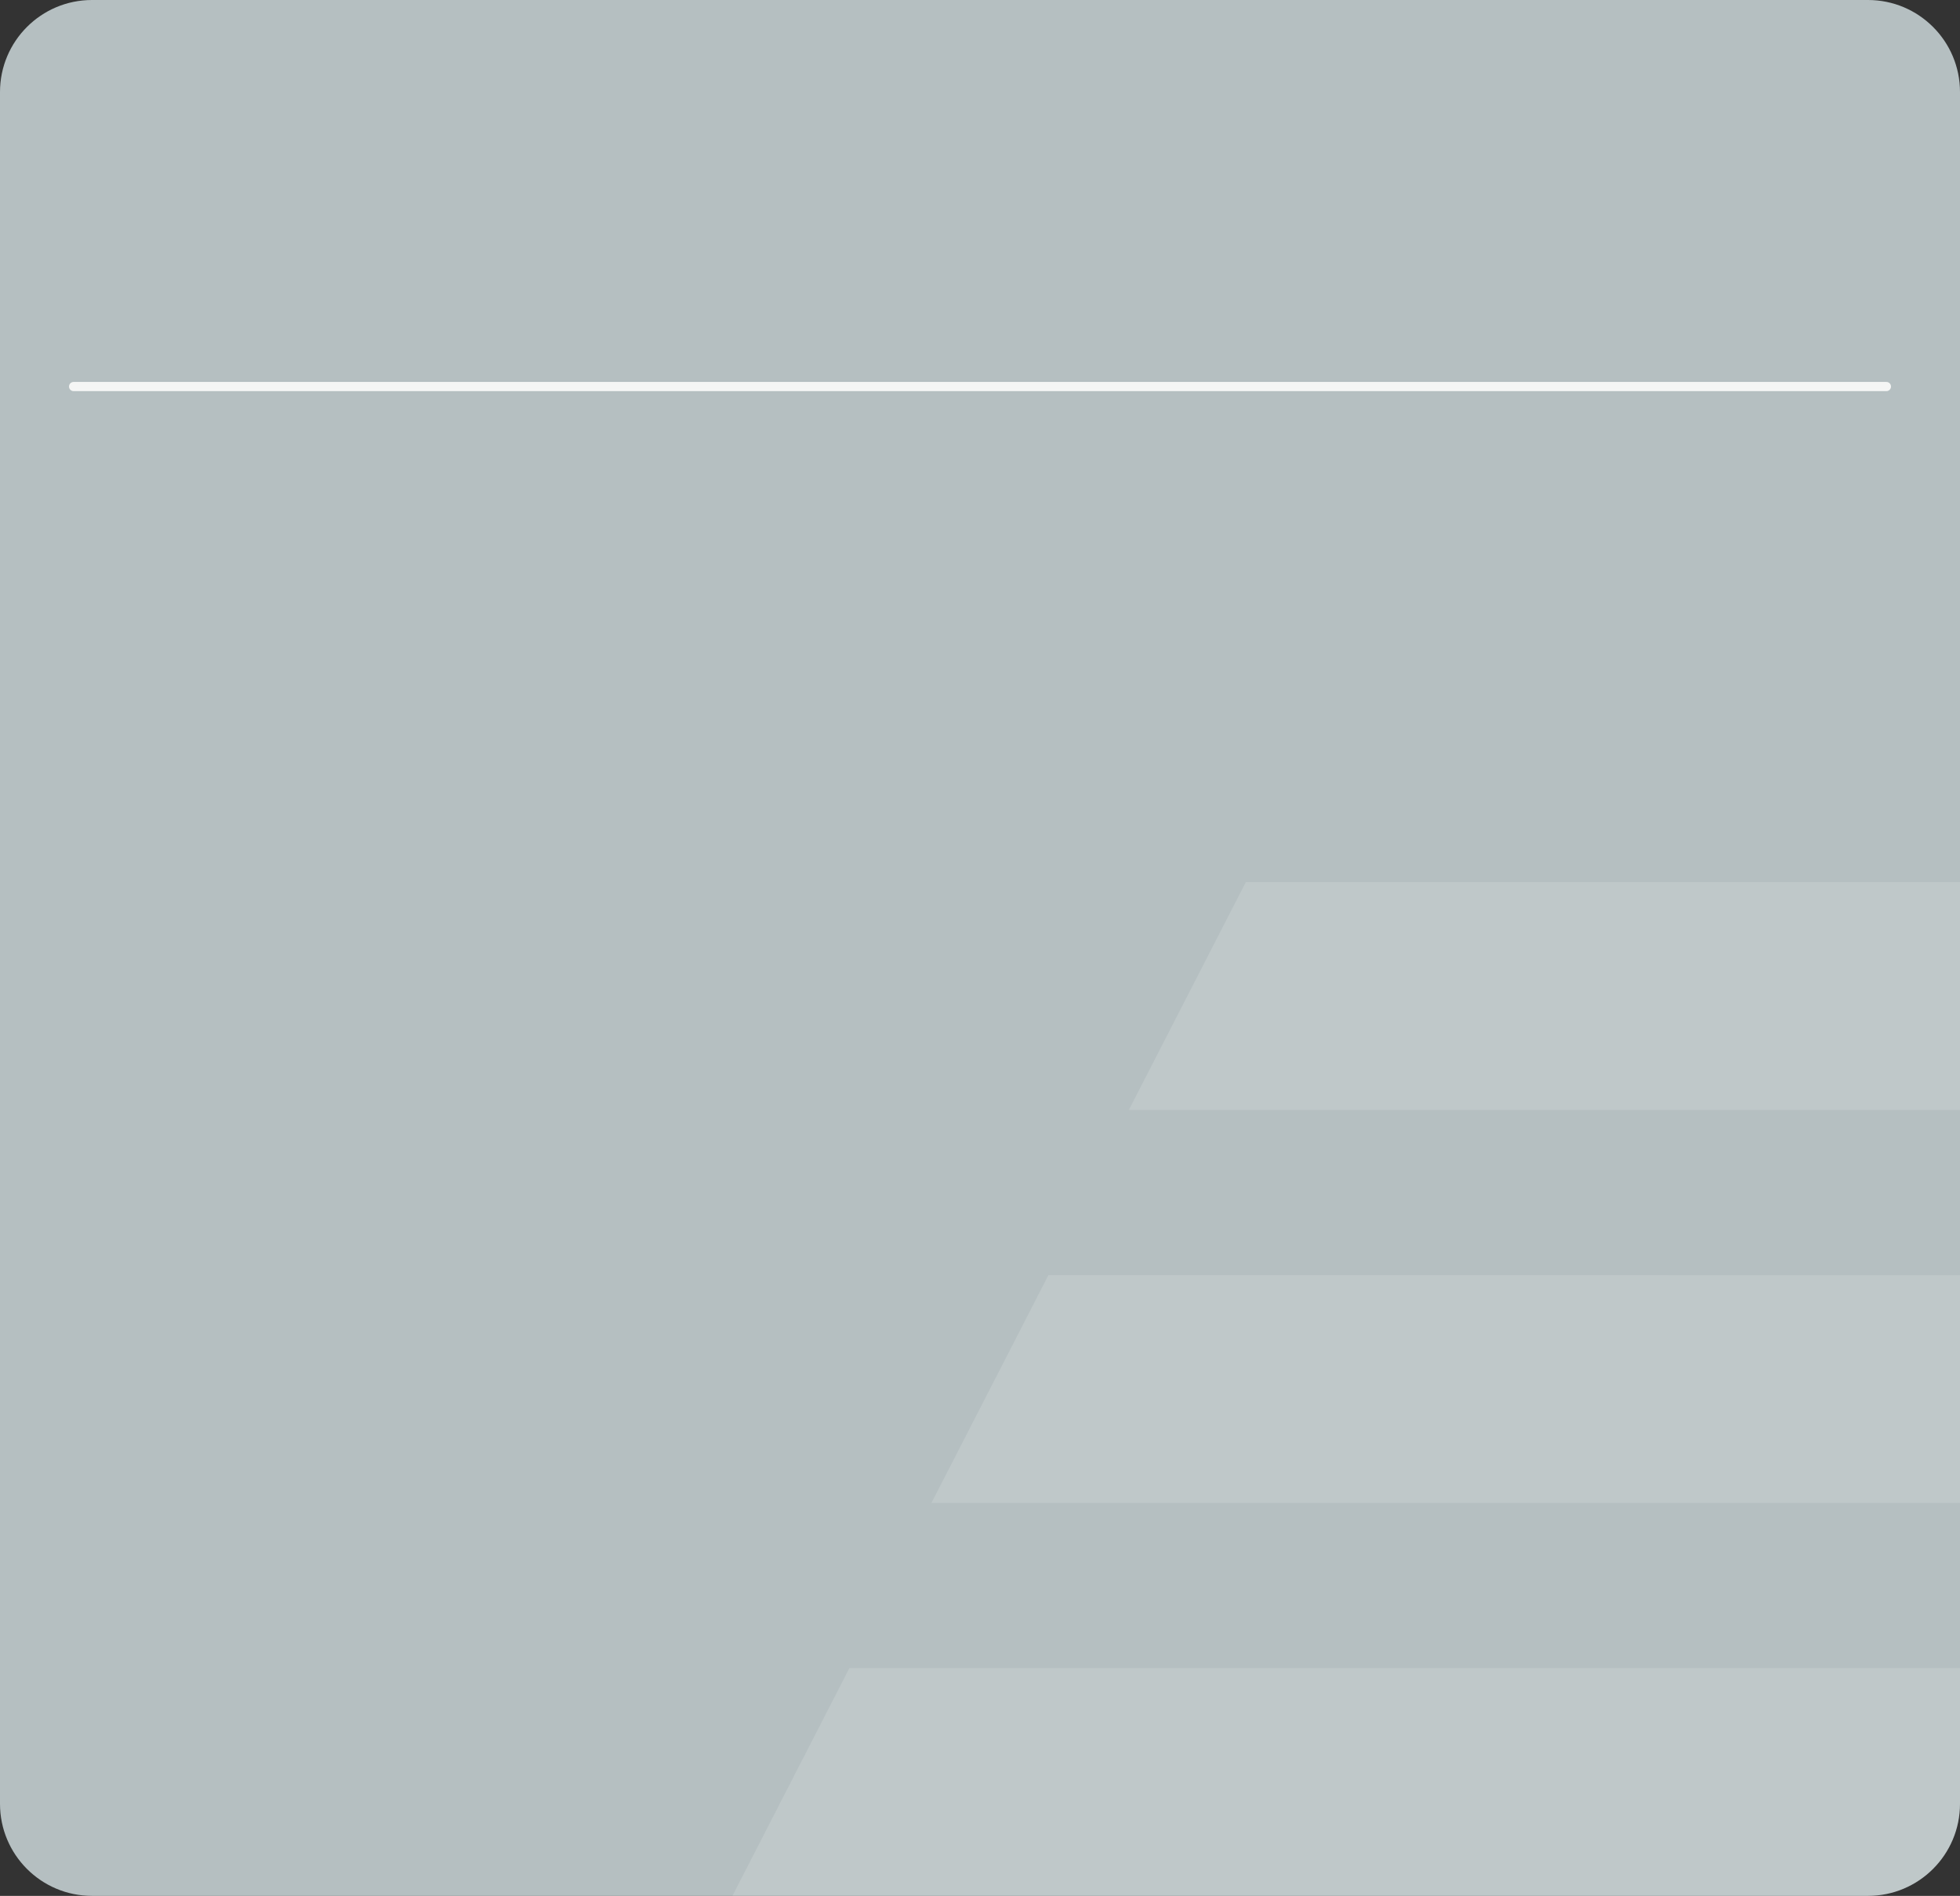 <svg width="426" height="412" viewBox="0 0 426 412" fill="none" xmlns="http://www.w3.org/2000/svg">
<rect x="0" y="0" width="426" height="412" fill="#333333" stroke="none"/>
<g clip-path="url(#clip0_740_17)">
<path d="M0 20C0 8.954 8.954 0 20 0H406C417.046 0 426 8.954 426 20V392C426 403.046 417.046 412 406 412H20C8.954 412 0 403.046 0 392V20Z" fill="#B5BFC1"/>
<g opacity="0.15">
<path d="M561.489 191.539H807.859L833.304 142.016H581.213C552.449 142.016 537.776 191.703 513.401 191.703C489.027 191.703 270.773 191.689 270.773 191.689L245.34 241.213H492.126C521.242 241.213 535.992 191.539 561.489 191.539Z" fill="#F5F6F5"/>
<path d="M518.582 276.941H764.953L790.397 227.417H538.307C509.543 227.417 494.87 277.105 470.495 277.105C446.12 277.105 227.867 277.091 227.867 277.091L202.434 326.614H449.22C478.335 326.614 493.085 276.941 518.582 276.941Z" fill="#F5F6F5"/>
<path d="M475.324 362.35H721.695L747.14 312.826H495.049C466.285 312.826 451.612 362.514 427.237 362.514C402.862 362.514 184.609 362.5 184.609 362.5L159.176 412.023H405.962C435.078 412.023 449.827 362.35 475.324 362.35Z" fill="#F5F6F5"/>
</g>
<path d="M16 84H410" stroke="#F5F6F5" stroke-width="2" stroke-linecap="round"/>
</g>
<defs>
<clipPath id="clip0_740_17">
<path d="M0 20C0 8.954 8.954 0 20 0H406C417.046 0 426 8.954 426 20V392C426 403.046 417.046 412 406 412H20C8.954 412 0 403.046 0 392V20Z" fill="white"/>
</clipPath>
</defs>
</svg>
